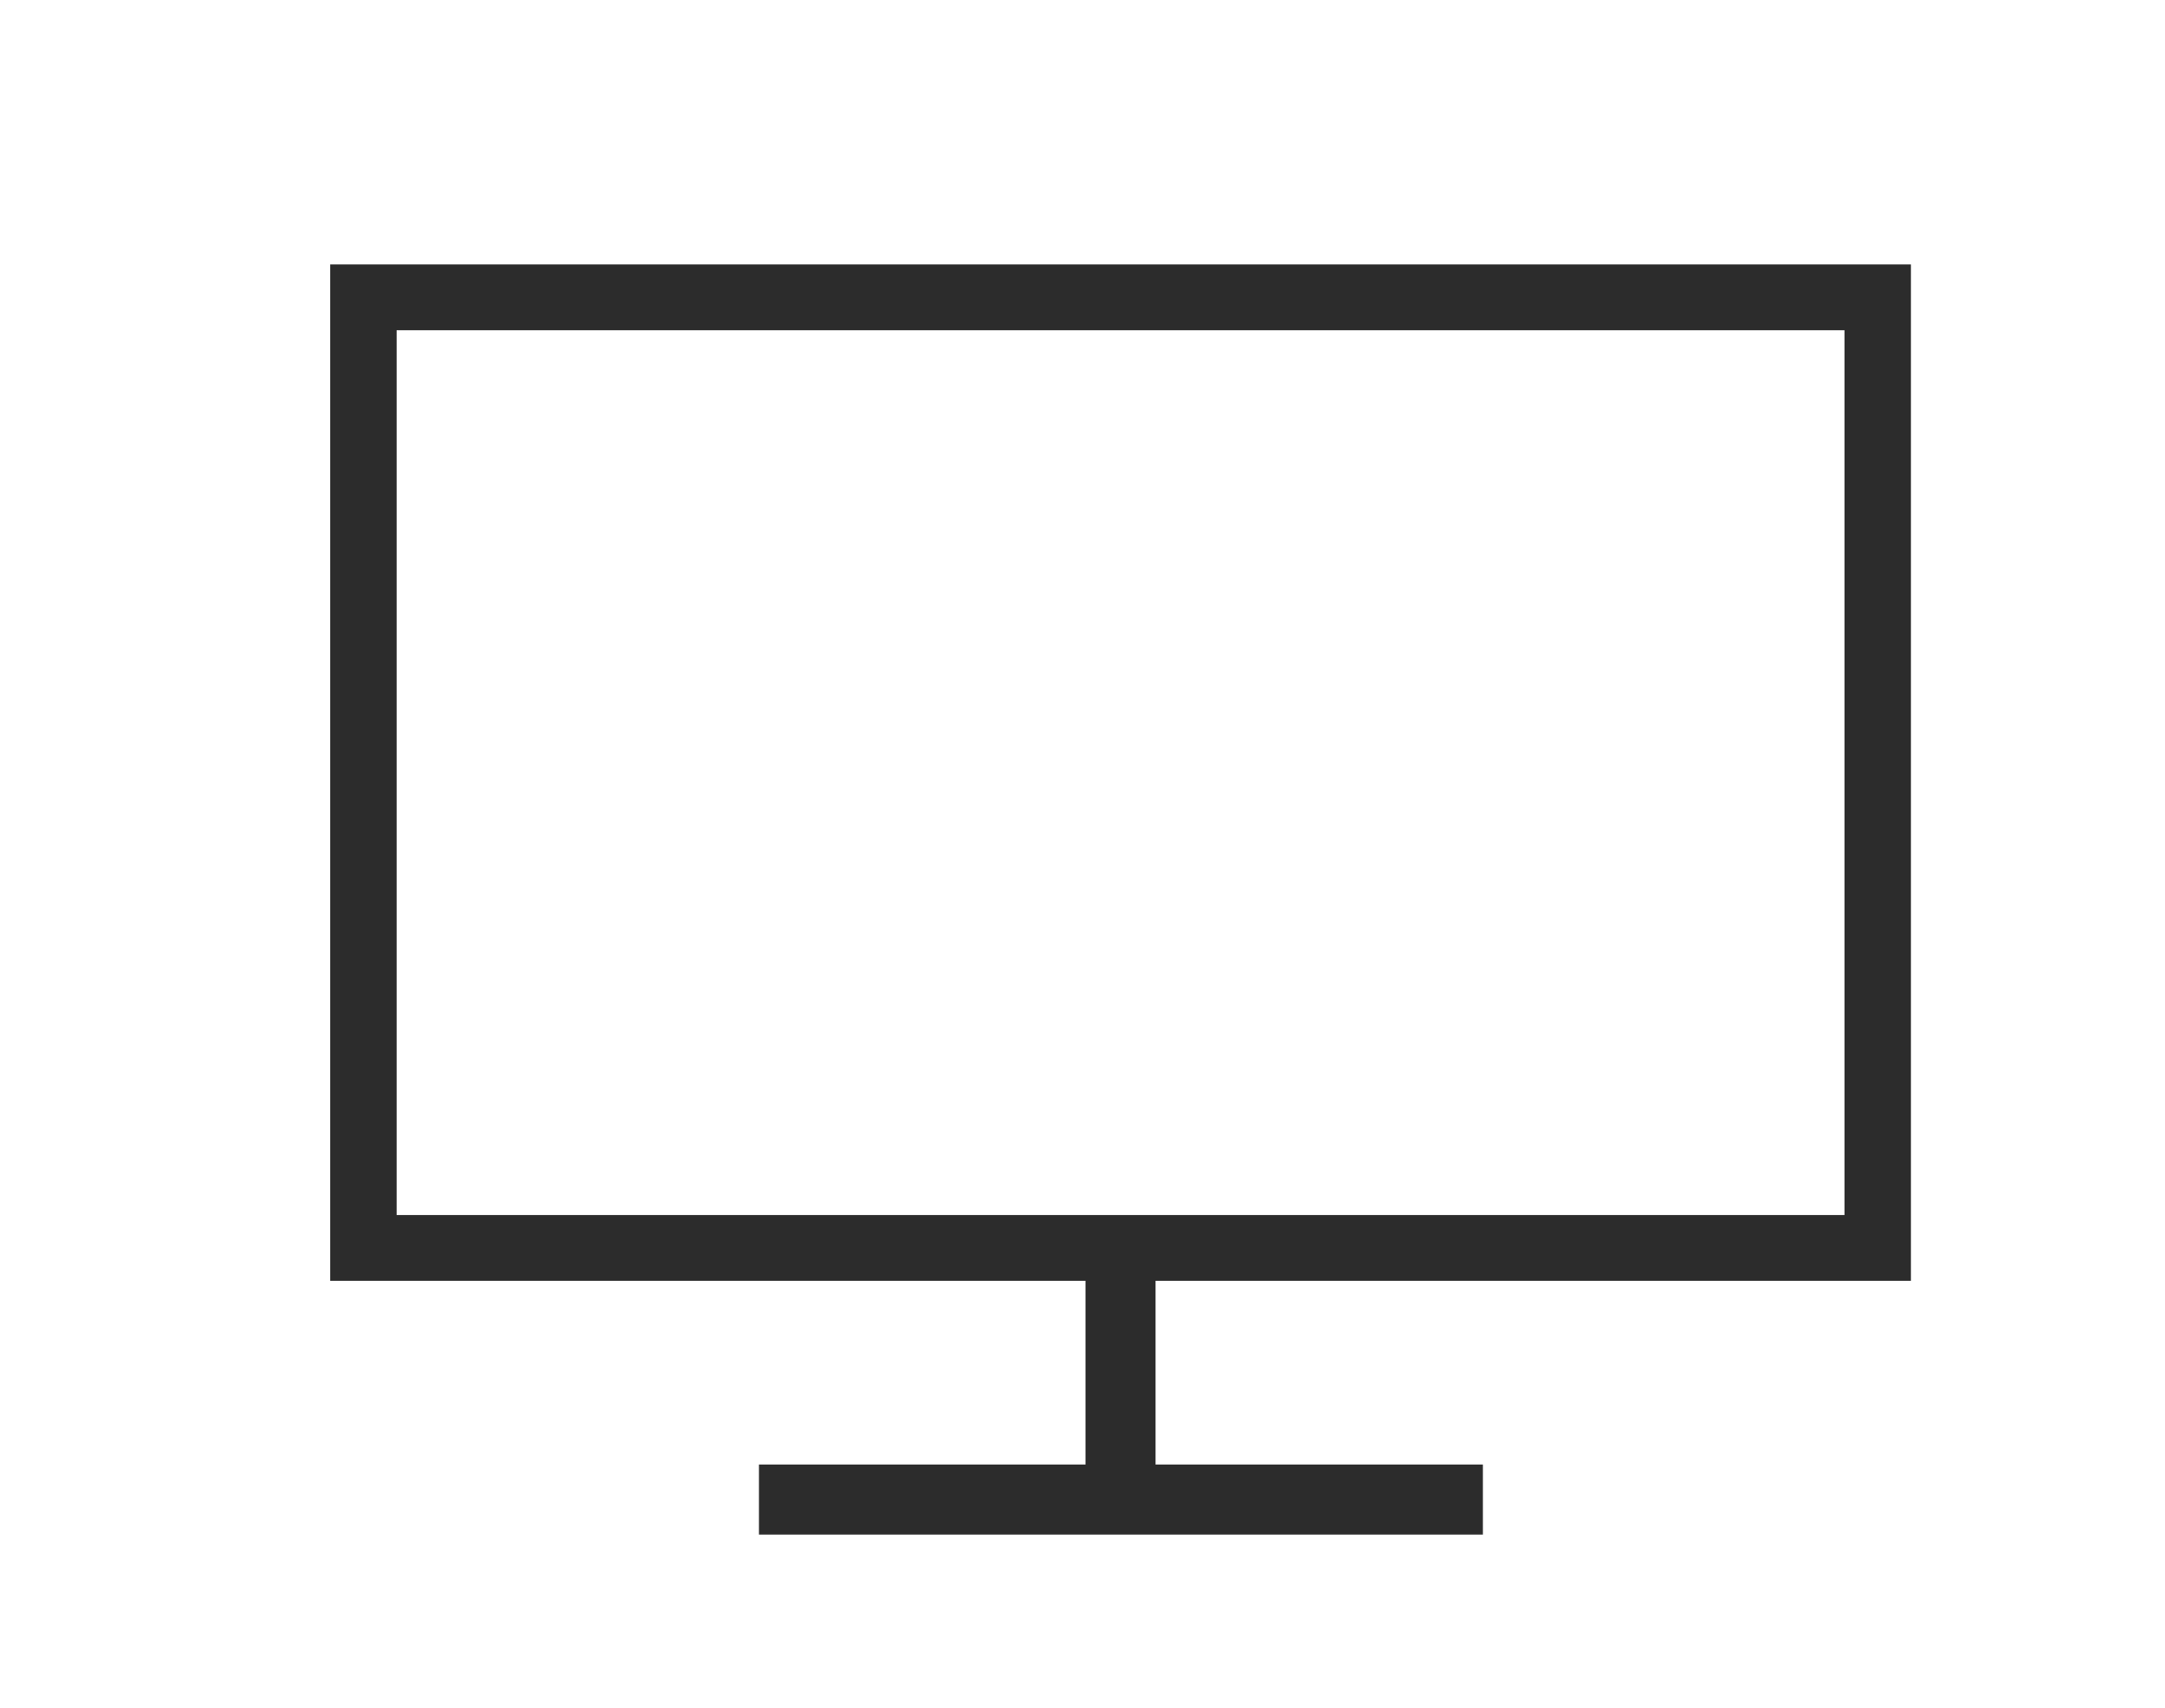 <?xml version="1.0" standalone="no"?><!DOCTYPE svg PUBLIC "-//W3C//DTD SVG 1.1//EN" "http://www.w3.org/Graphics/SVG/1.1/DTD/svg11.dtd"><svg t="1506329880231" class="icon" style="" viewBox="0 0 1298 1024" version="1.1" xmlns="http://www.w3.org/2000/svg" p-id="2364" xmlns:xlink="http://www.w3.org/1999/xlink" width="253.516" height="200"><defs><style type="text/css"></style></defs><path d="M197.945 767.786V158.527h947.736v609.259H197.945z m907.89-39.418V197.945H237.791V728.368h868.044z" fill="#2c2c2c" p-id="2365"></path><path d="M1141.396 763.501H202.229V162.812h939.167v600.69zM233.506 732.653h877.041V193.66H233.506V732.653z" fill="#2c2c2c" p-id="2366"></path><path d="M650.818 751.505h41.988v134.962h-41.988z" fill="#2c2c2c" p-id="2367"></path><path d="M655.103 755.789h33.419v126.393h-33.419v-126.393z" fill="#2c2c2c" p-id="2368"></path><path d="M455.016 877.898h434.022v41.988H455.016z" fill="#2c2c2c" p-id="2369"></path><path d="M459.3 915.602v-33.419h425.024v33.419h-425.024z" fill="#2c2c2c" p-id="2370"></path></svg>